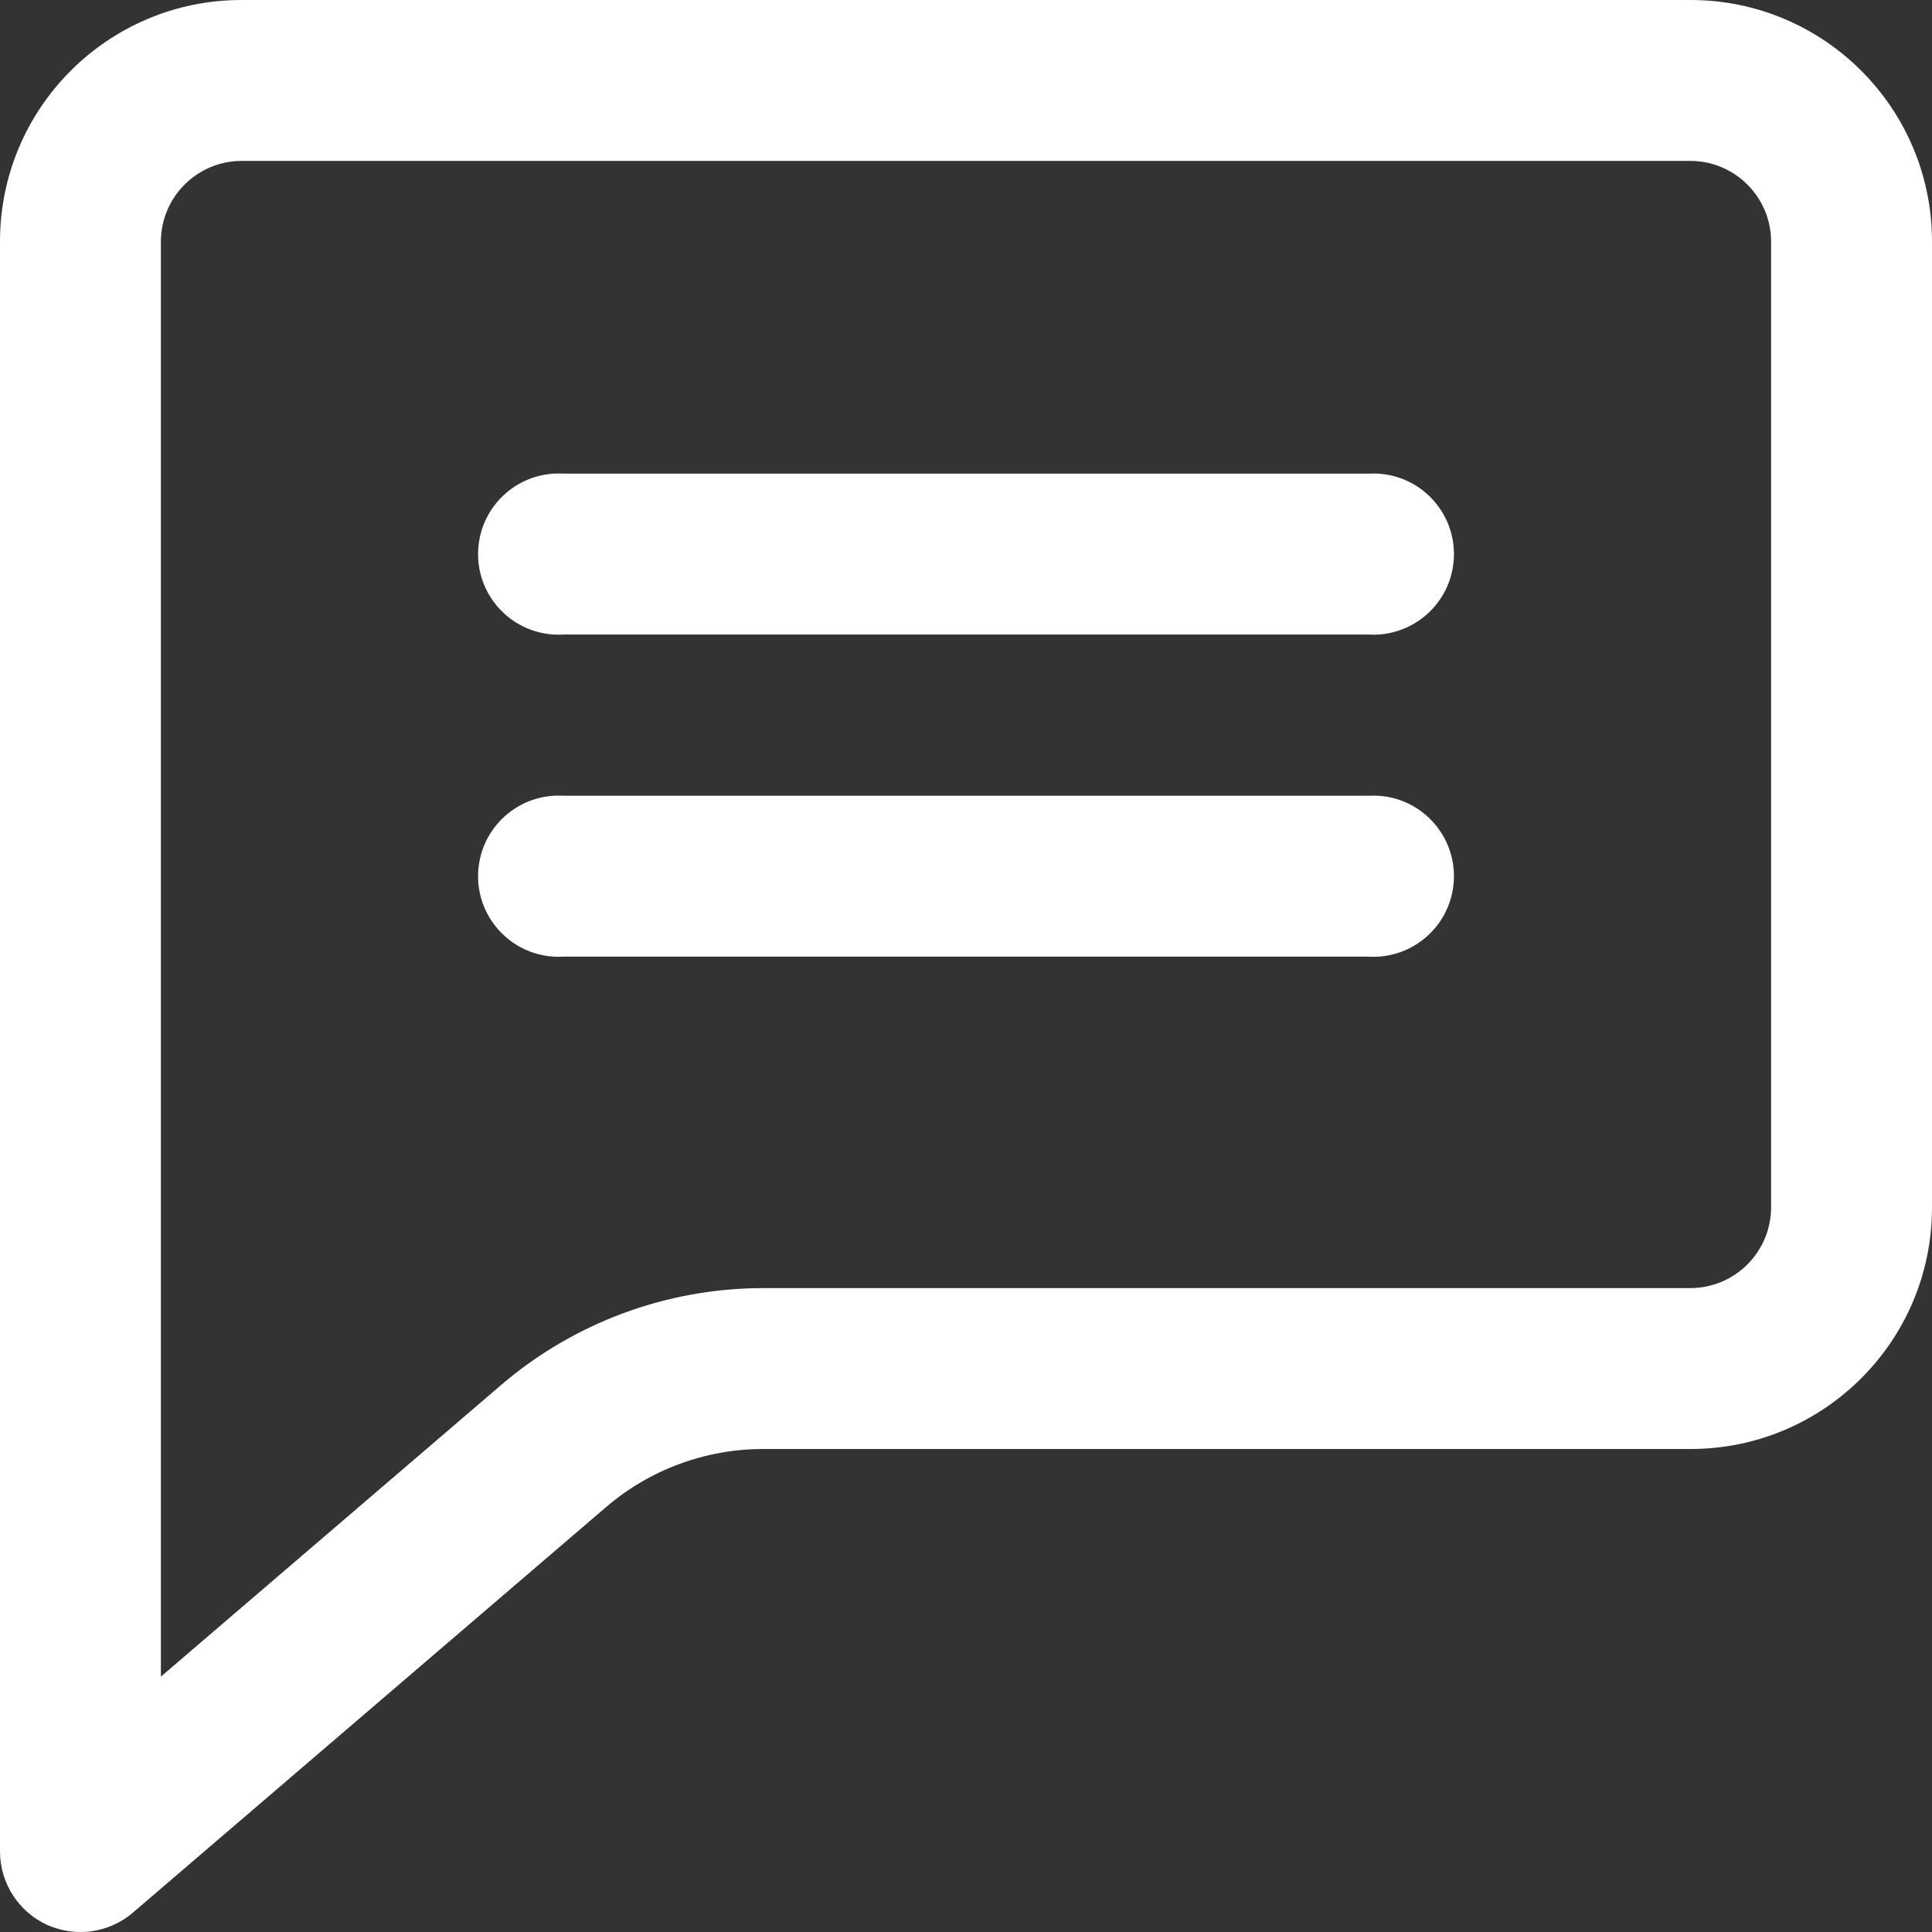 <svg xmlns="http://www.w3.org/2000/svg" xmlns:xlink="http://www.w3.org/1999/xlink" id="Layer_1" width="200" height="200" x="0" y="0" enable-background="new 0 0 200 200" version="1.1" viewBox="0 0 200 200" xml:space="preserve"><rect x="0" y="0" width="200" height="200" fill="#333333" stroke="none"/><title>Asset 74</title><g id="Layer_2"><g id="Layer_1-2"><path fill="#FFF" d="M175,0H25C11.193,0,0,11.193,0,25v166.656c0,3.258,1.89,6.221,4.844,7.594 c1.101,0.492,2.293,0.748,3.5,0.75c1.982-0.004,3.899-0.713,5.406-2l48.969-41.969c4.532-3.891,10.308-6.03,16.281-6.031h96 c13.807,0,25-11.193,25-25V25C200,11.193,188.807,0,175,0z M183.344,125c-0.018,4.602-3.742,8.326-8.344,8.344H79 c-9.948,0.006-19.567,3.563-27.125,10.031l-35.219,30.188V25c0.017-4.601,3.743-8.327,8.344-8.344h150 c4.602,0.017,8.326,3.743,8.344,8.344V125z"/><path fill="#FFF" d="M141.656,49.031H58.344c-4.6-0.282-8.557,3.218-8.838,7.818s3.218,8.557,7.818,8.838 c0.34,0.021,0.681,0.021,1.021,0h83.313c4.6,0.282,8.557-3.218,8.838-7.818c0.283-4.599-3.218-8.557-7.816-8.838 C142.337,49.01,141.996,49.01,141.656,49.031z"/><path fill="#FFF" d="M141.656,82.375H58.344c-4.6-0.282-8.557,3.218-8.838,7.818c-0.282,4.599,3.218,8.557,7.817,8.838 c0.34,0.021,0.681,0.021,1.021,0h83.313c4.6,0.282,8.557-3.218,8.838-7.818c0.283-4.599-3.218-8.557-7.816-8.838 C142.337,82.354,141.996,82.354,141.656,82.375z"/></g></g></svg>